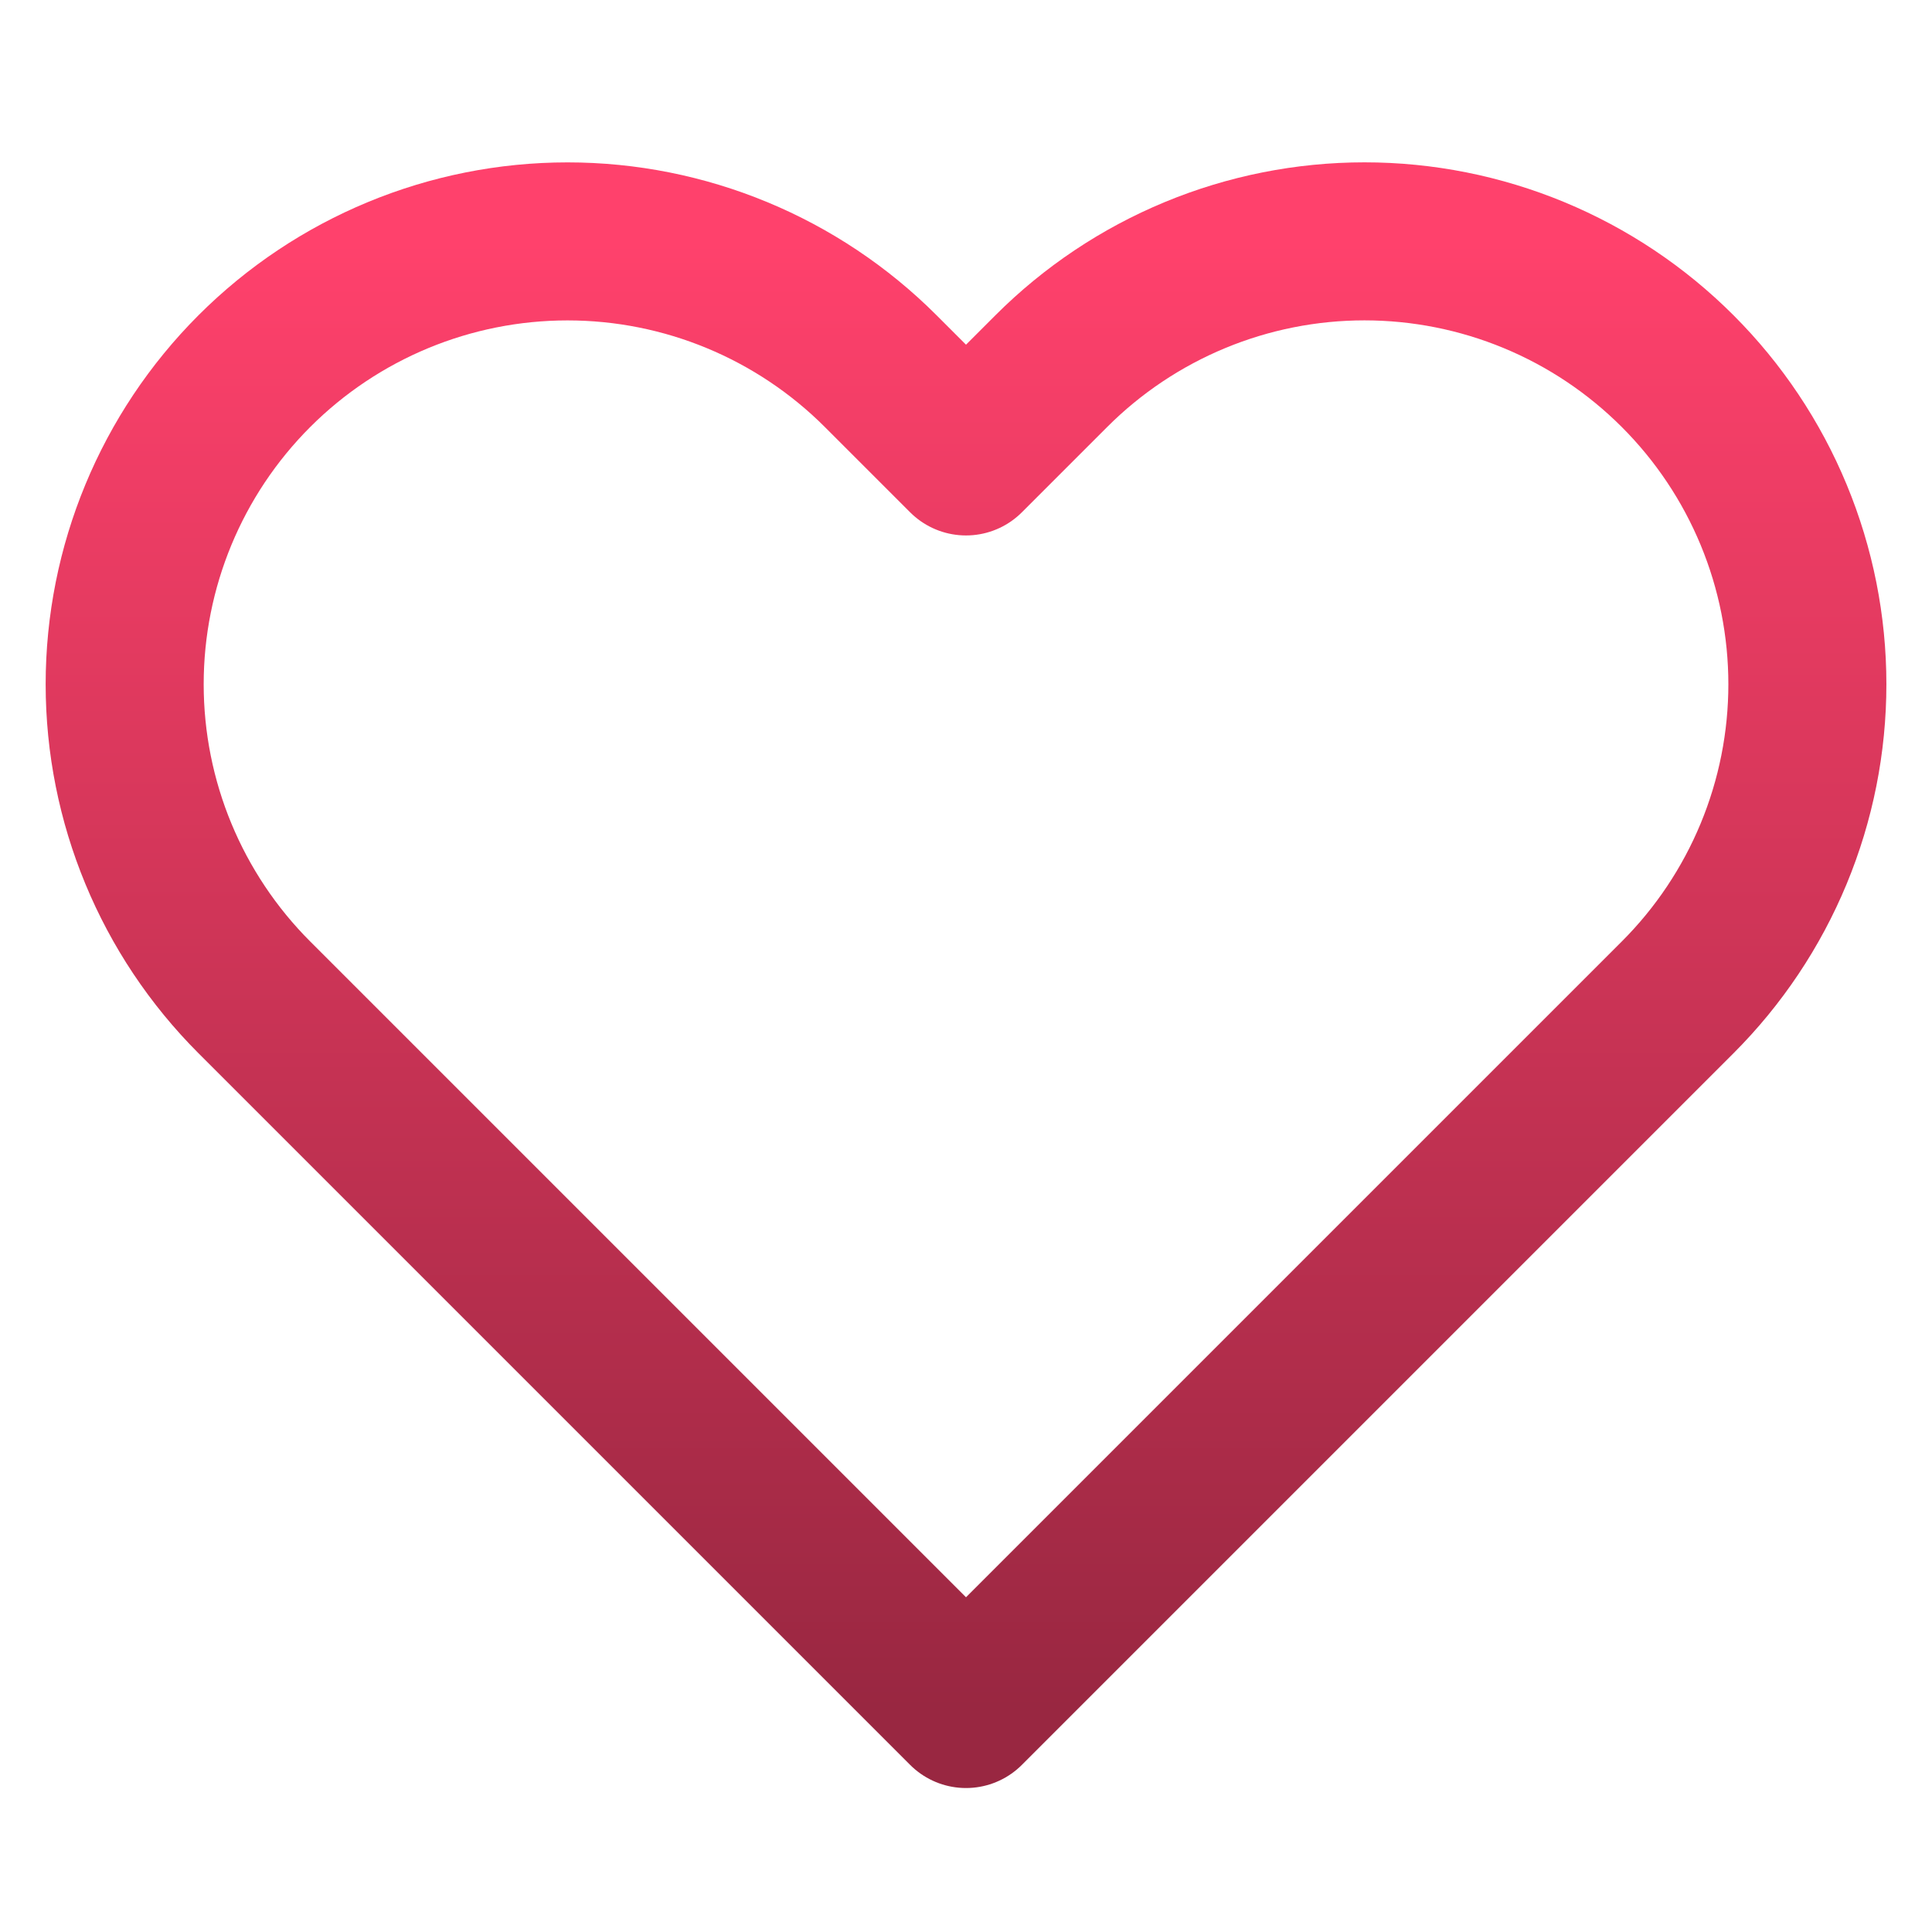 <svg width="379" height="379" viewBox="0 0 379 379" fill="none" xmlns="http://www.w3.org/2000/svg">
<path d="M329.098 72.8C321.033 64.73 311.456 58.329 300.916 53.962C290.376 49.594 279.078 47.346 267.669 47.346C256.26 47.346 244.962 49.594 234.422 53.962C223.881 58.329 214.305 64.73 206.239 72.8L189.5 89.539L172.761 72.8C156.469 56.508 134.372 47.355 111.331 47.355C88.291 47.355 66.194 56.508 49.902 72.8C33.61 89.092 24.457 111.189 24.457 134.229C24.457 157.27 33.61 179.367 49.902 195.659L189.5 335.257L329.098 195.659C337.168 187.593 343.569 178.017 347.937 167.476C352.304 156.936 354.552 145.638 354.552 134.229C354.552 122.82 352.304 111.522 347.937 100.982C343.569 90.442 337.168 80.865 329.098 72.8Z" stroke="url(#paint0_linear_24_503)" stroke-width="31" stroke-linecap="round" stroke-linejoin="round"/>
<defs>
<linearGradient id="paint0_linear_24_503" x1="189.504" y1="47.346" x2="189.504" y2="335.257" gradientUnits="userSpaceOnUse">
<stop stop-color="#FF416C"/>
<stop offset="0.315" stop-color="#DF395E"/>
<stop offset="0.645" stop-color="#BD3050"/>
<stop offset="1" stop-color="#992741"/>
</linearGradient>
</defs>
</svg>
